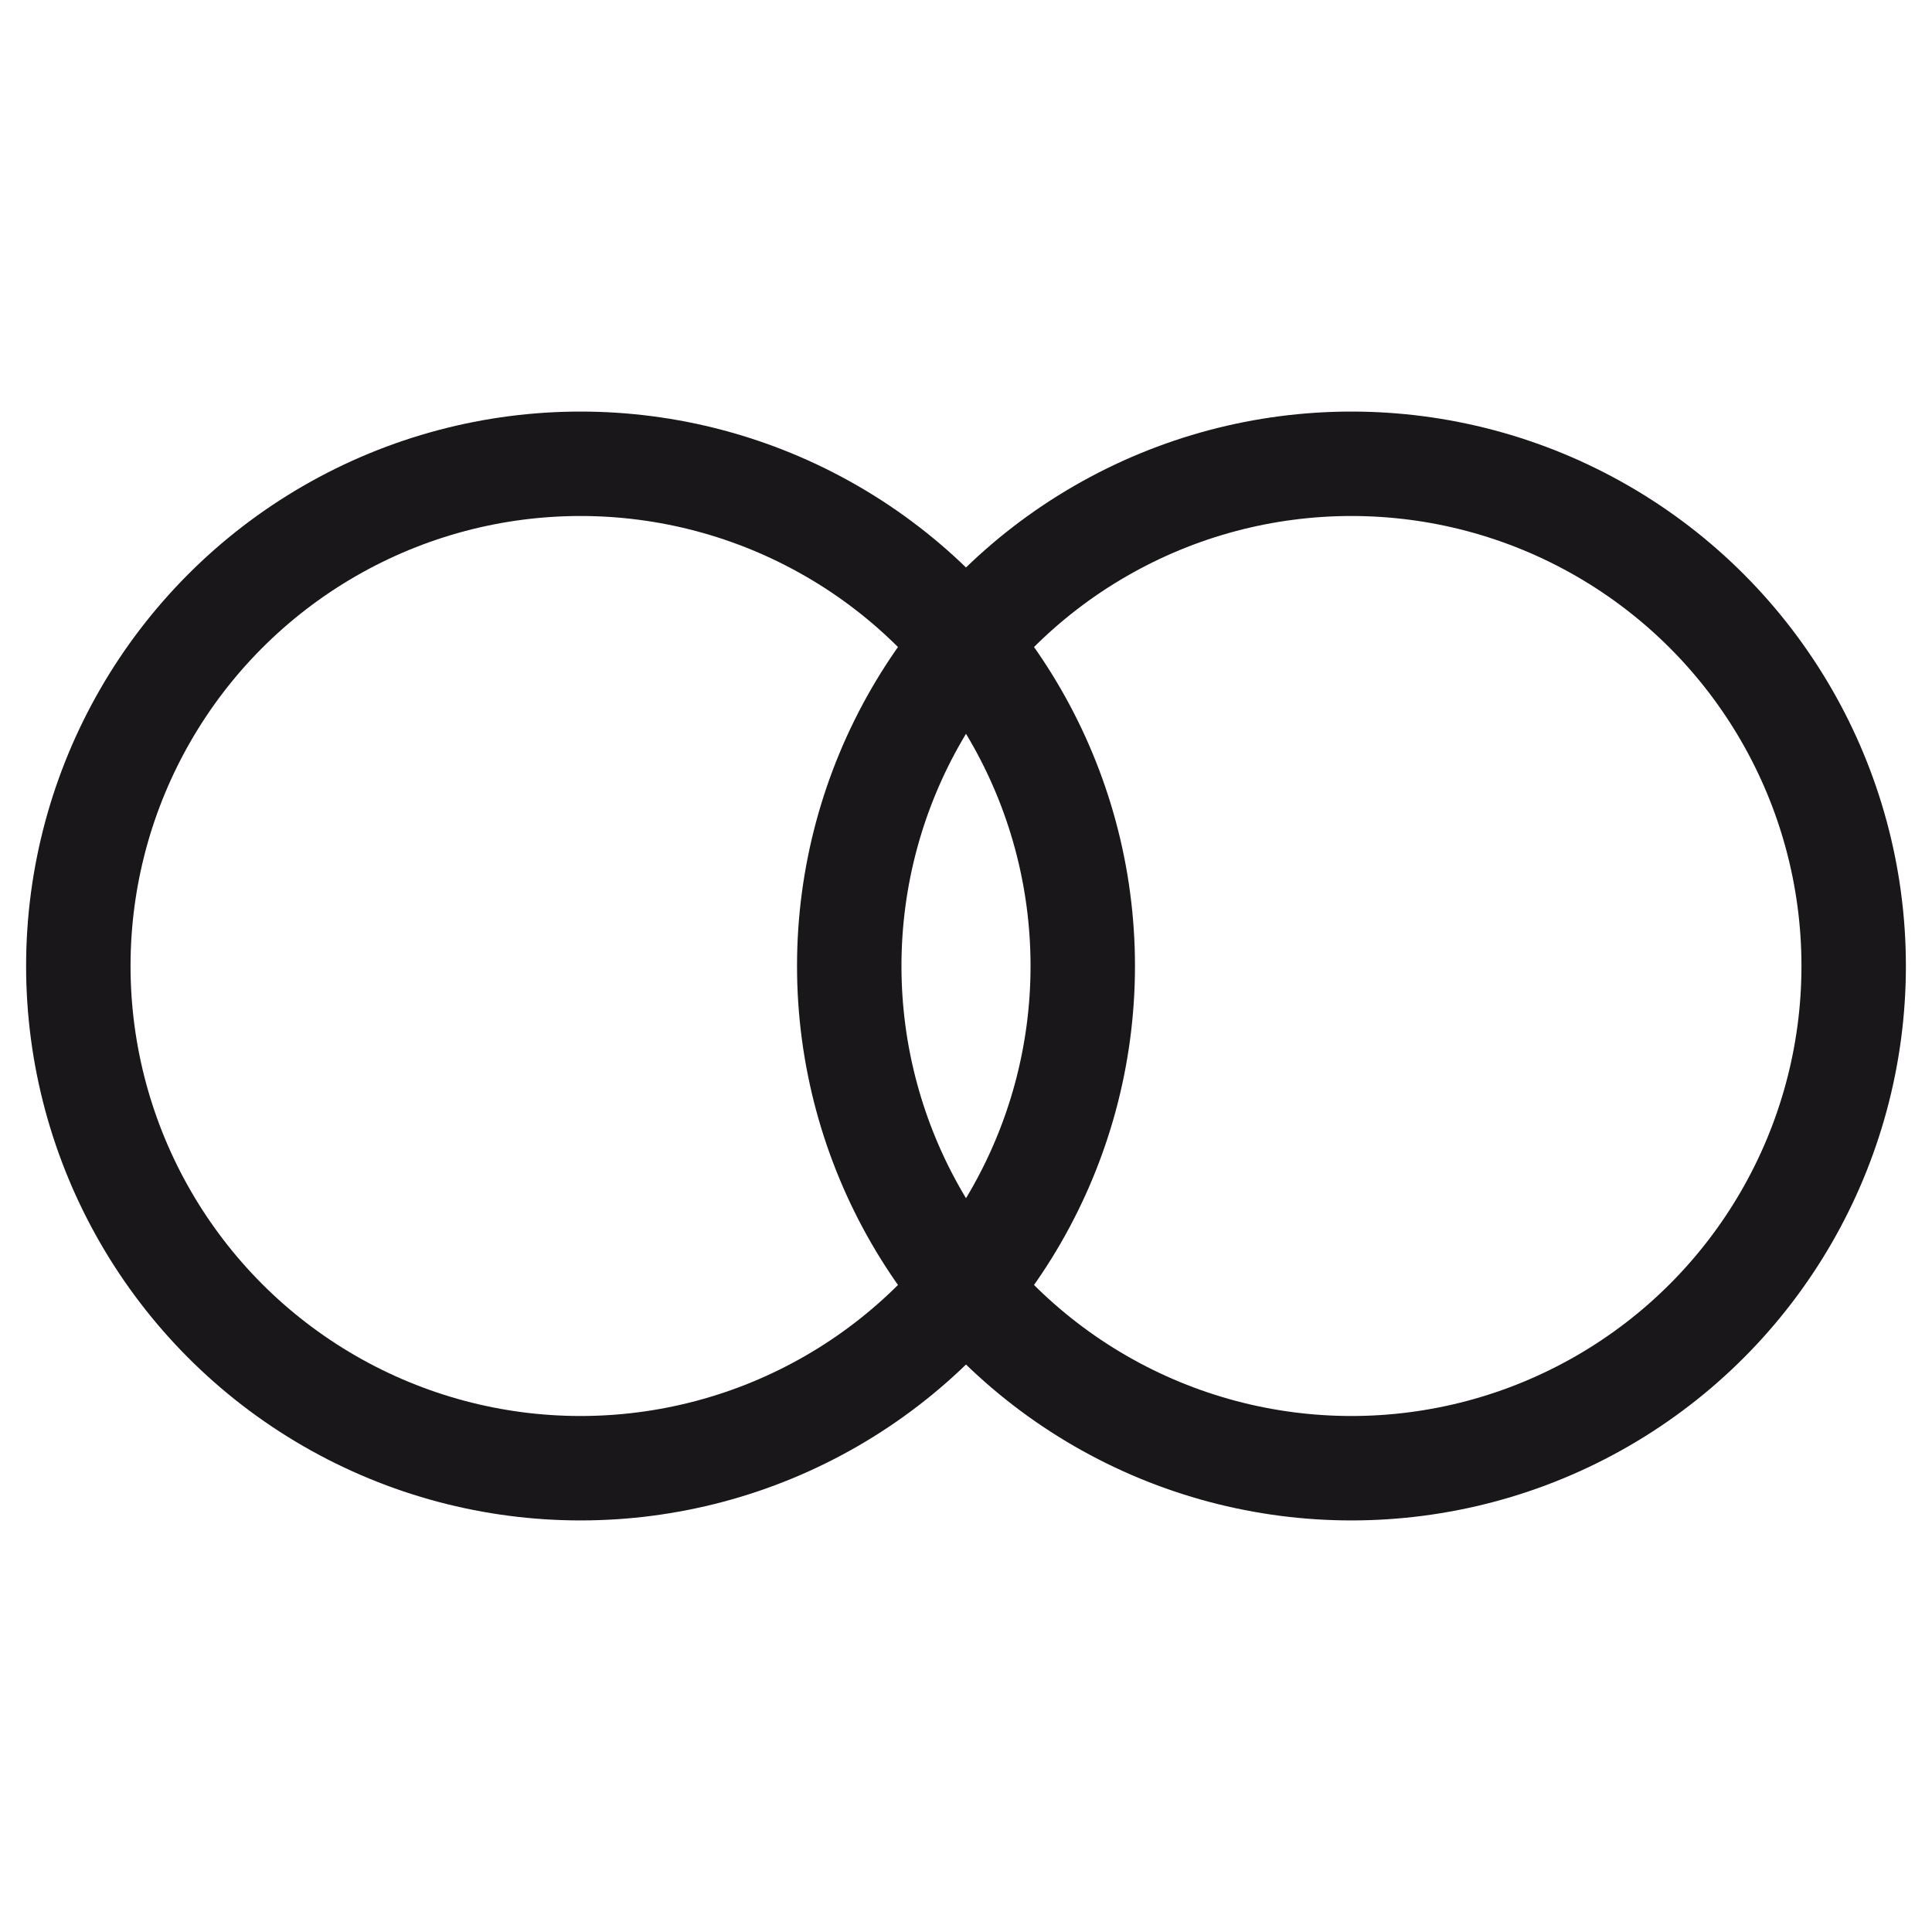 <?xml version="1.0" encoding="utf-8"?>
<!-- Generator: Adobe Illustrator 15.1.0, SVG Export Plug-In . SVG Version: 6.00 Build 0)  -->
<!DOCTYPE svg PUBLIC "-//W3C//DTD SVG 1.1//EN" "http://www.w3.org/Graphics/SVG/1.1/DTD/svg11.dtd">
<svg version="1.1" id="Ebene_1" xmlns="http://www.w3.org/2000/svg" xmlns:xlink="http://www.w3.org/1999/xlink" x="0px" y="0px"
	 width="37px" height="37px" viewBox="0 0 37 37" enable-background="new 0 0 37 37" xml:space="preserve">
<g>
	<circle fill="none" stroke="#1A171B" stroke-width="2" stroke-miterlimit="10" cx="11.118" cy="18.5" r="9.618"/>
	<circle fill="none" stroke="#1A171B" stroke-width="2" stroke-miterlimit="10" cx="25.882" cy="18.5" r="9.618"/>
</g>
</svg>
